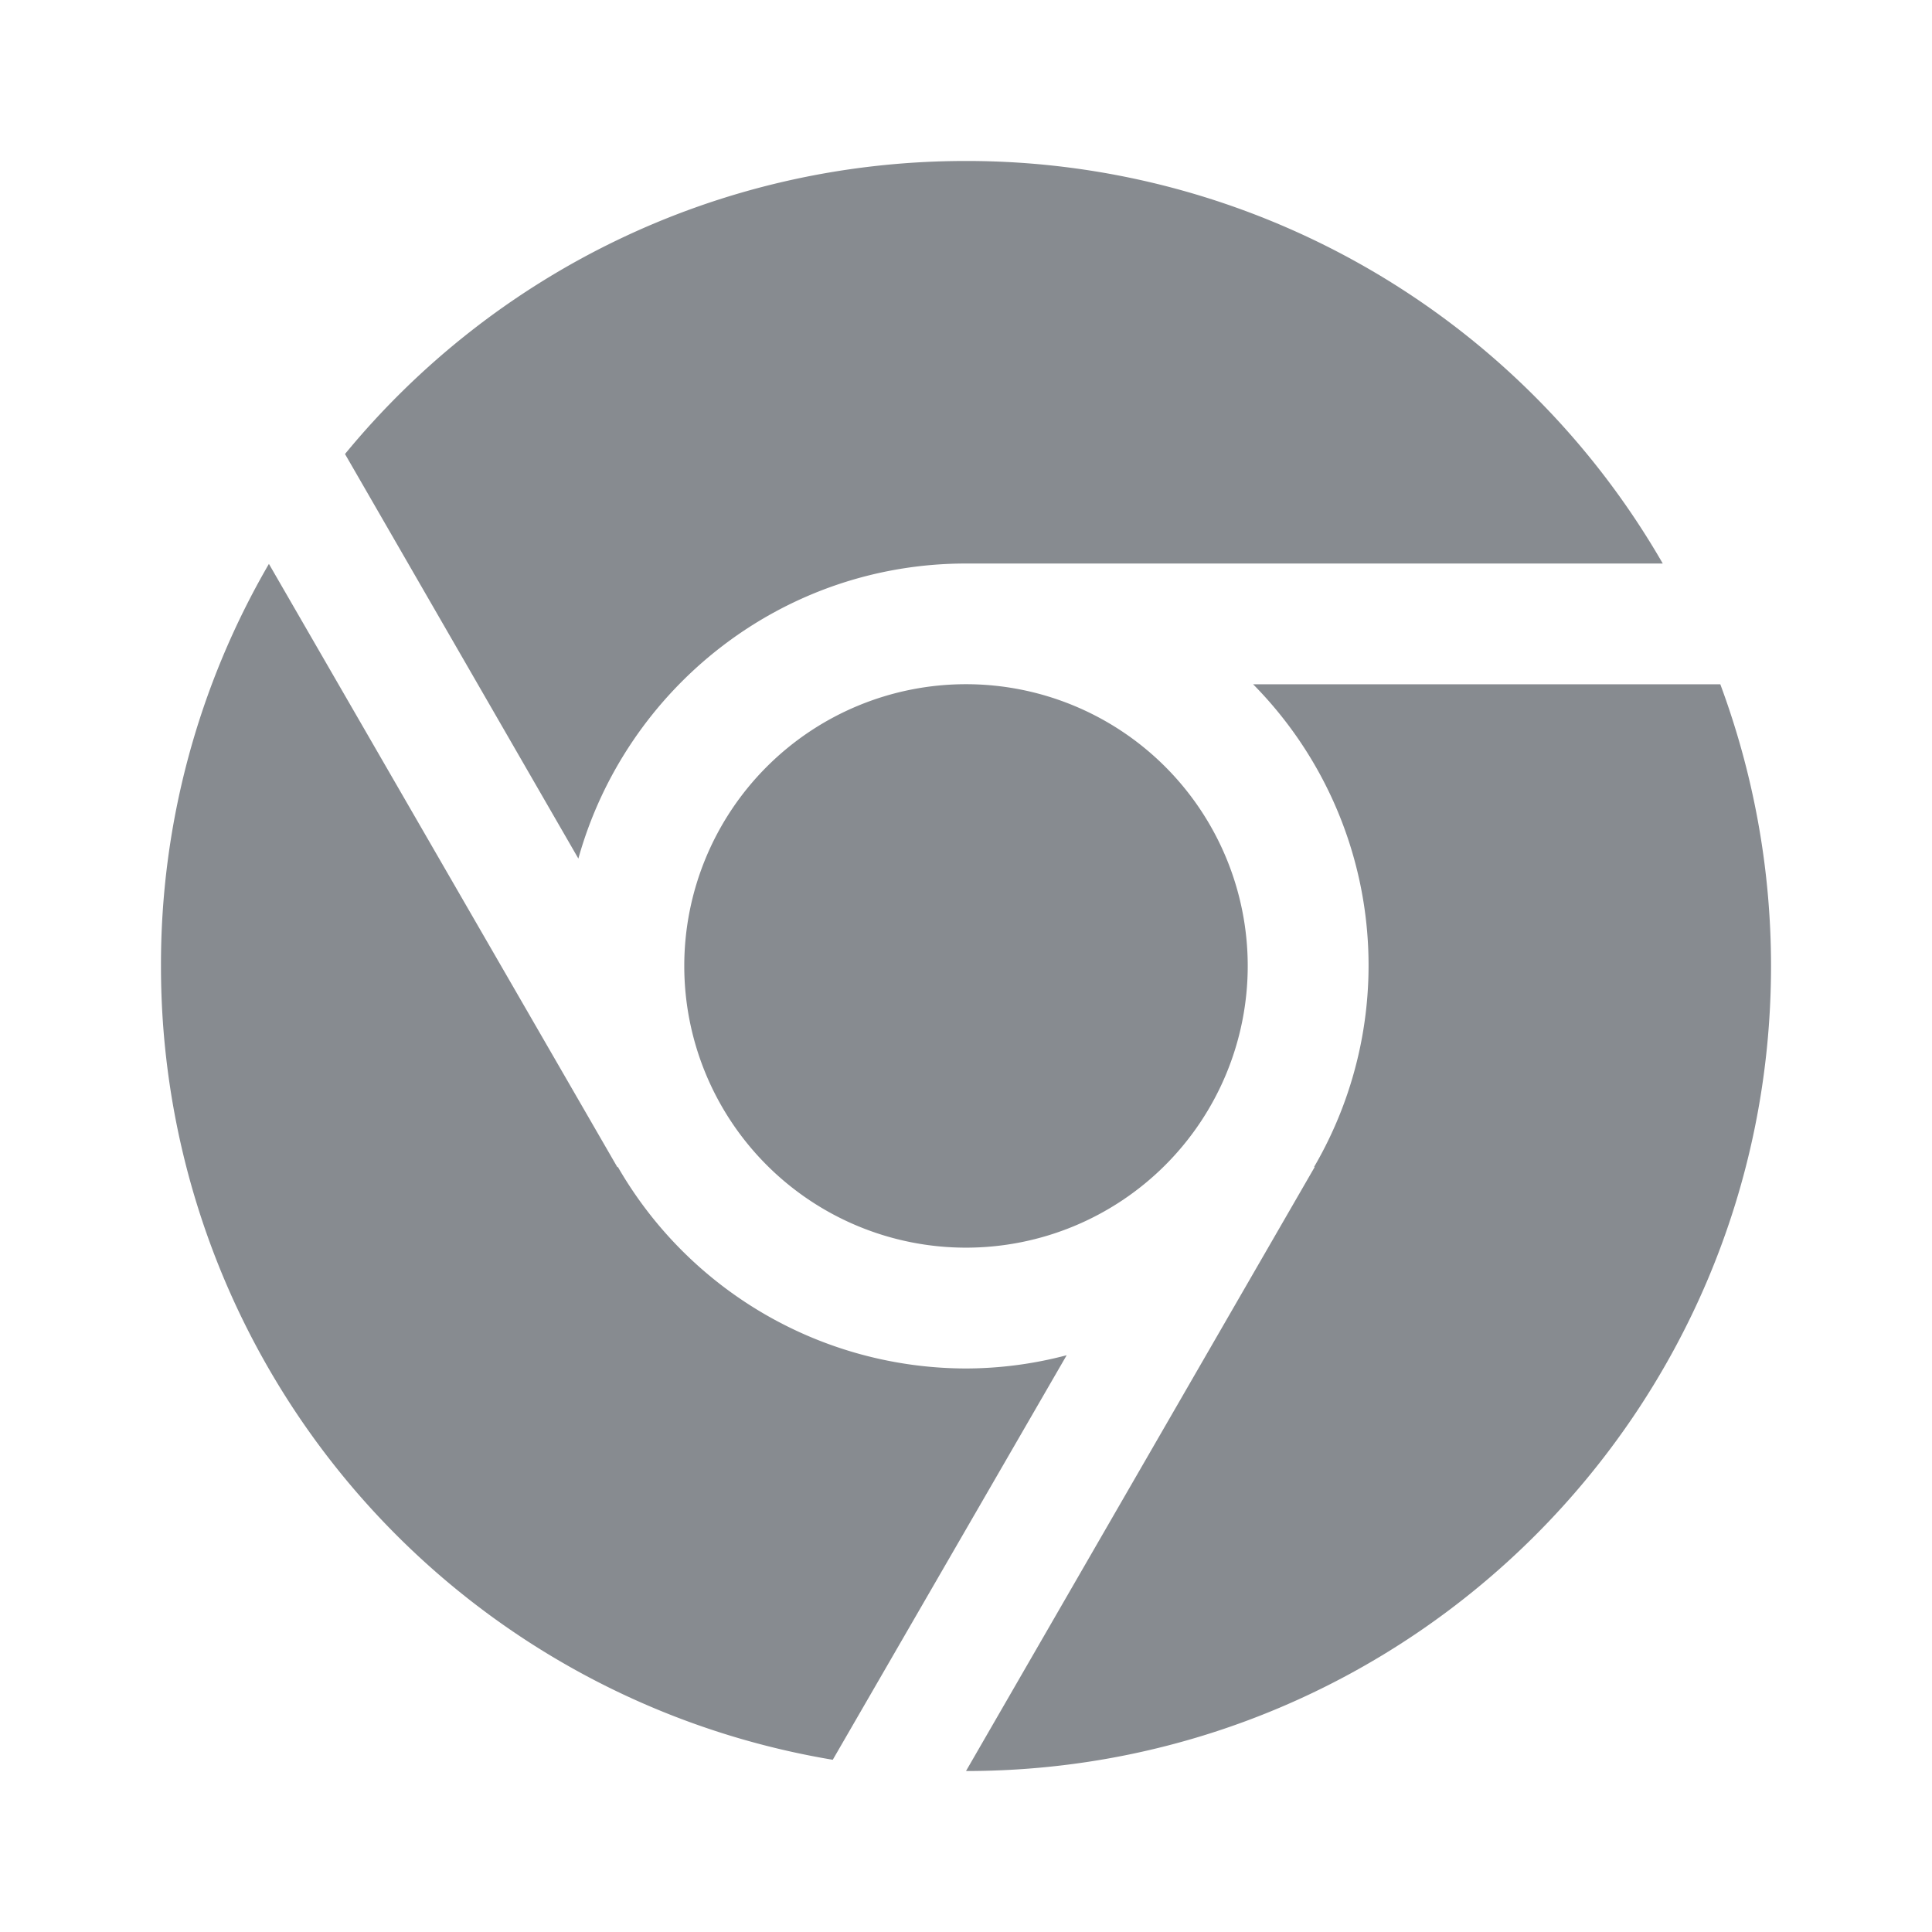 <svg width="28" height="28" fill="none" xmlns="http://www.w3.org/2000/svg"><path d="M14 2.333c-3.628 0-6.866 1.65-9 4.247l3.382 5.863C9.07 9.98 11.322 8.167 14 8.167h10.098A11.643 11.643 0 0014 2.333zM3.897 8.173A11.547 11.547 0 002.333 14a11.656 11.656 0 009.736 11.504l3.39-5.863a5.747 5.747 0 01-1.459.192 5.832 5.832 0 01-5.046-2.922l-.006.006-5.051-8.745zM14 9.916a4.083 4.083 0 100 8.166 4.083 4.083 0 000-8.166zm4.16 0a5.797 5.797 0 01.886 6.994l.006.006L14 25.667c6.446 0 11.667-5.221 11.667-11.667 0-1.435-.263-2.812-.735-4.083H18.16z" fill="#878B90"/></svg>